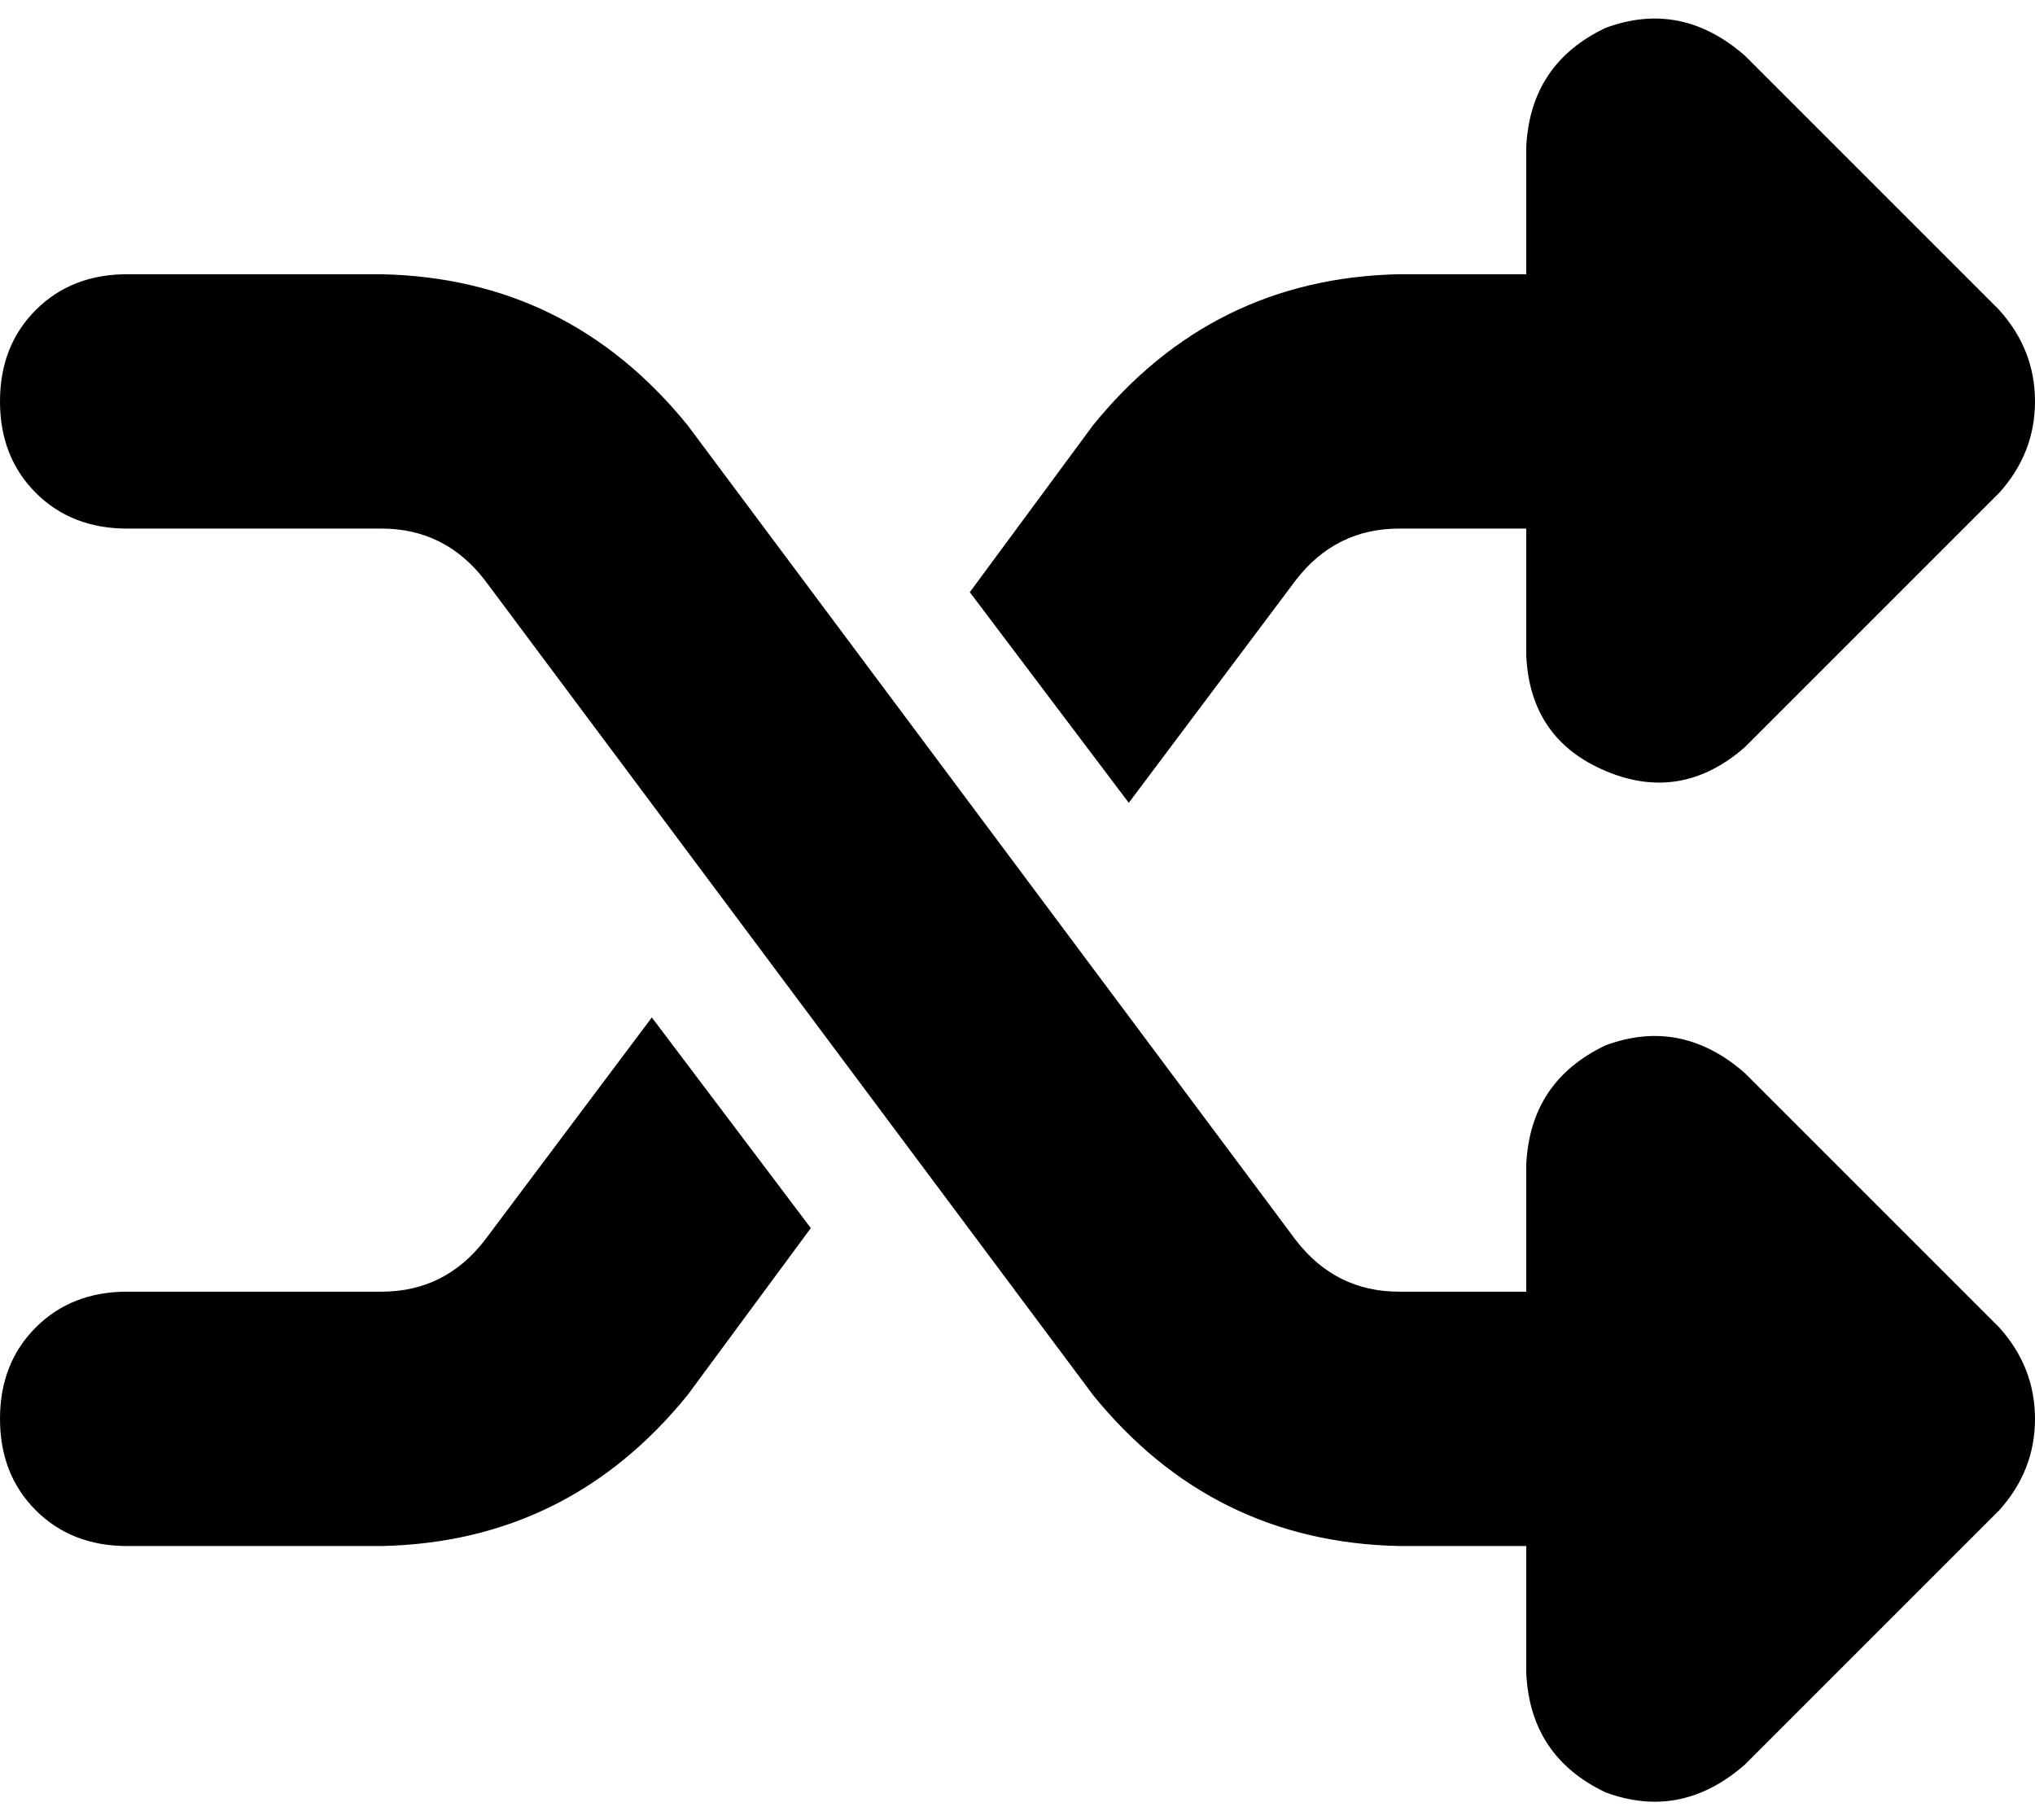 <svg xmlns="http://www.w3.org/2000/svg" viewBox="0 0 512 458">
    <path d="M 404 7 Q 423 0 439 14 L 503 78 Q 512 88 512 101 Q 512 114 503 124 L 439 188 Q 423 202 404 194 Q 385 186 384 165 L 384 133 L 352 133 Q 336 133 326 146 L 284 202 L 244 149 L 275 107 Q 305 70 352 69 L 384 69 L 384 37 Q 385 16 404 7 L 404 7 Z M 164 256 L 204 309 L 173 351 Q 143 388 96 389 L 32 389 Q 18 389 9 380 Q 0 371 0 357 Q 0 343 9 334 Q 18 325 32 325 L 96 325 Q 112 325 122 312 L 164 256 L 164 256 Z M 439 444 Q 423 458 404 451 Q 385 442 384 421 L 384 389 L 352 389 Q 305 388 275 351 L 122 146 Q 112 133 96 133 L 32 133 Q 18 133 9 124 Q 0 115 0 101 Q 0 87 9 78 Q 18 69 32 69 L 96 69 Q 143 70 173 107 L 326 312 Q 336 325 352 325 L 384 325 L 384 293 Q 385 272 404 263 Q 423 256 439 270 L 503 334 Q 512 344 512 357 Q 512 370 503 380 L 439 444 L 439 444 Z"/>
</svg>
